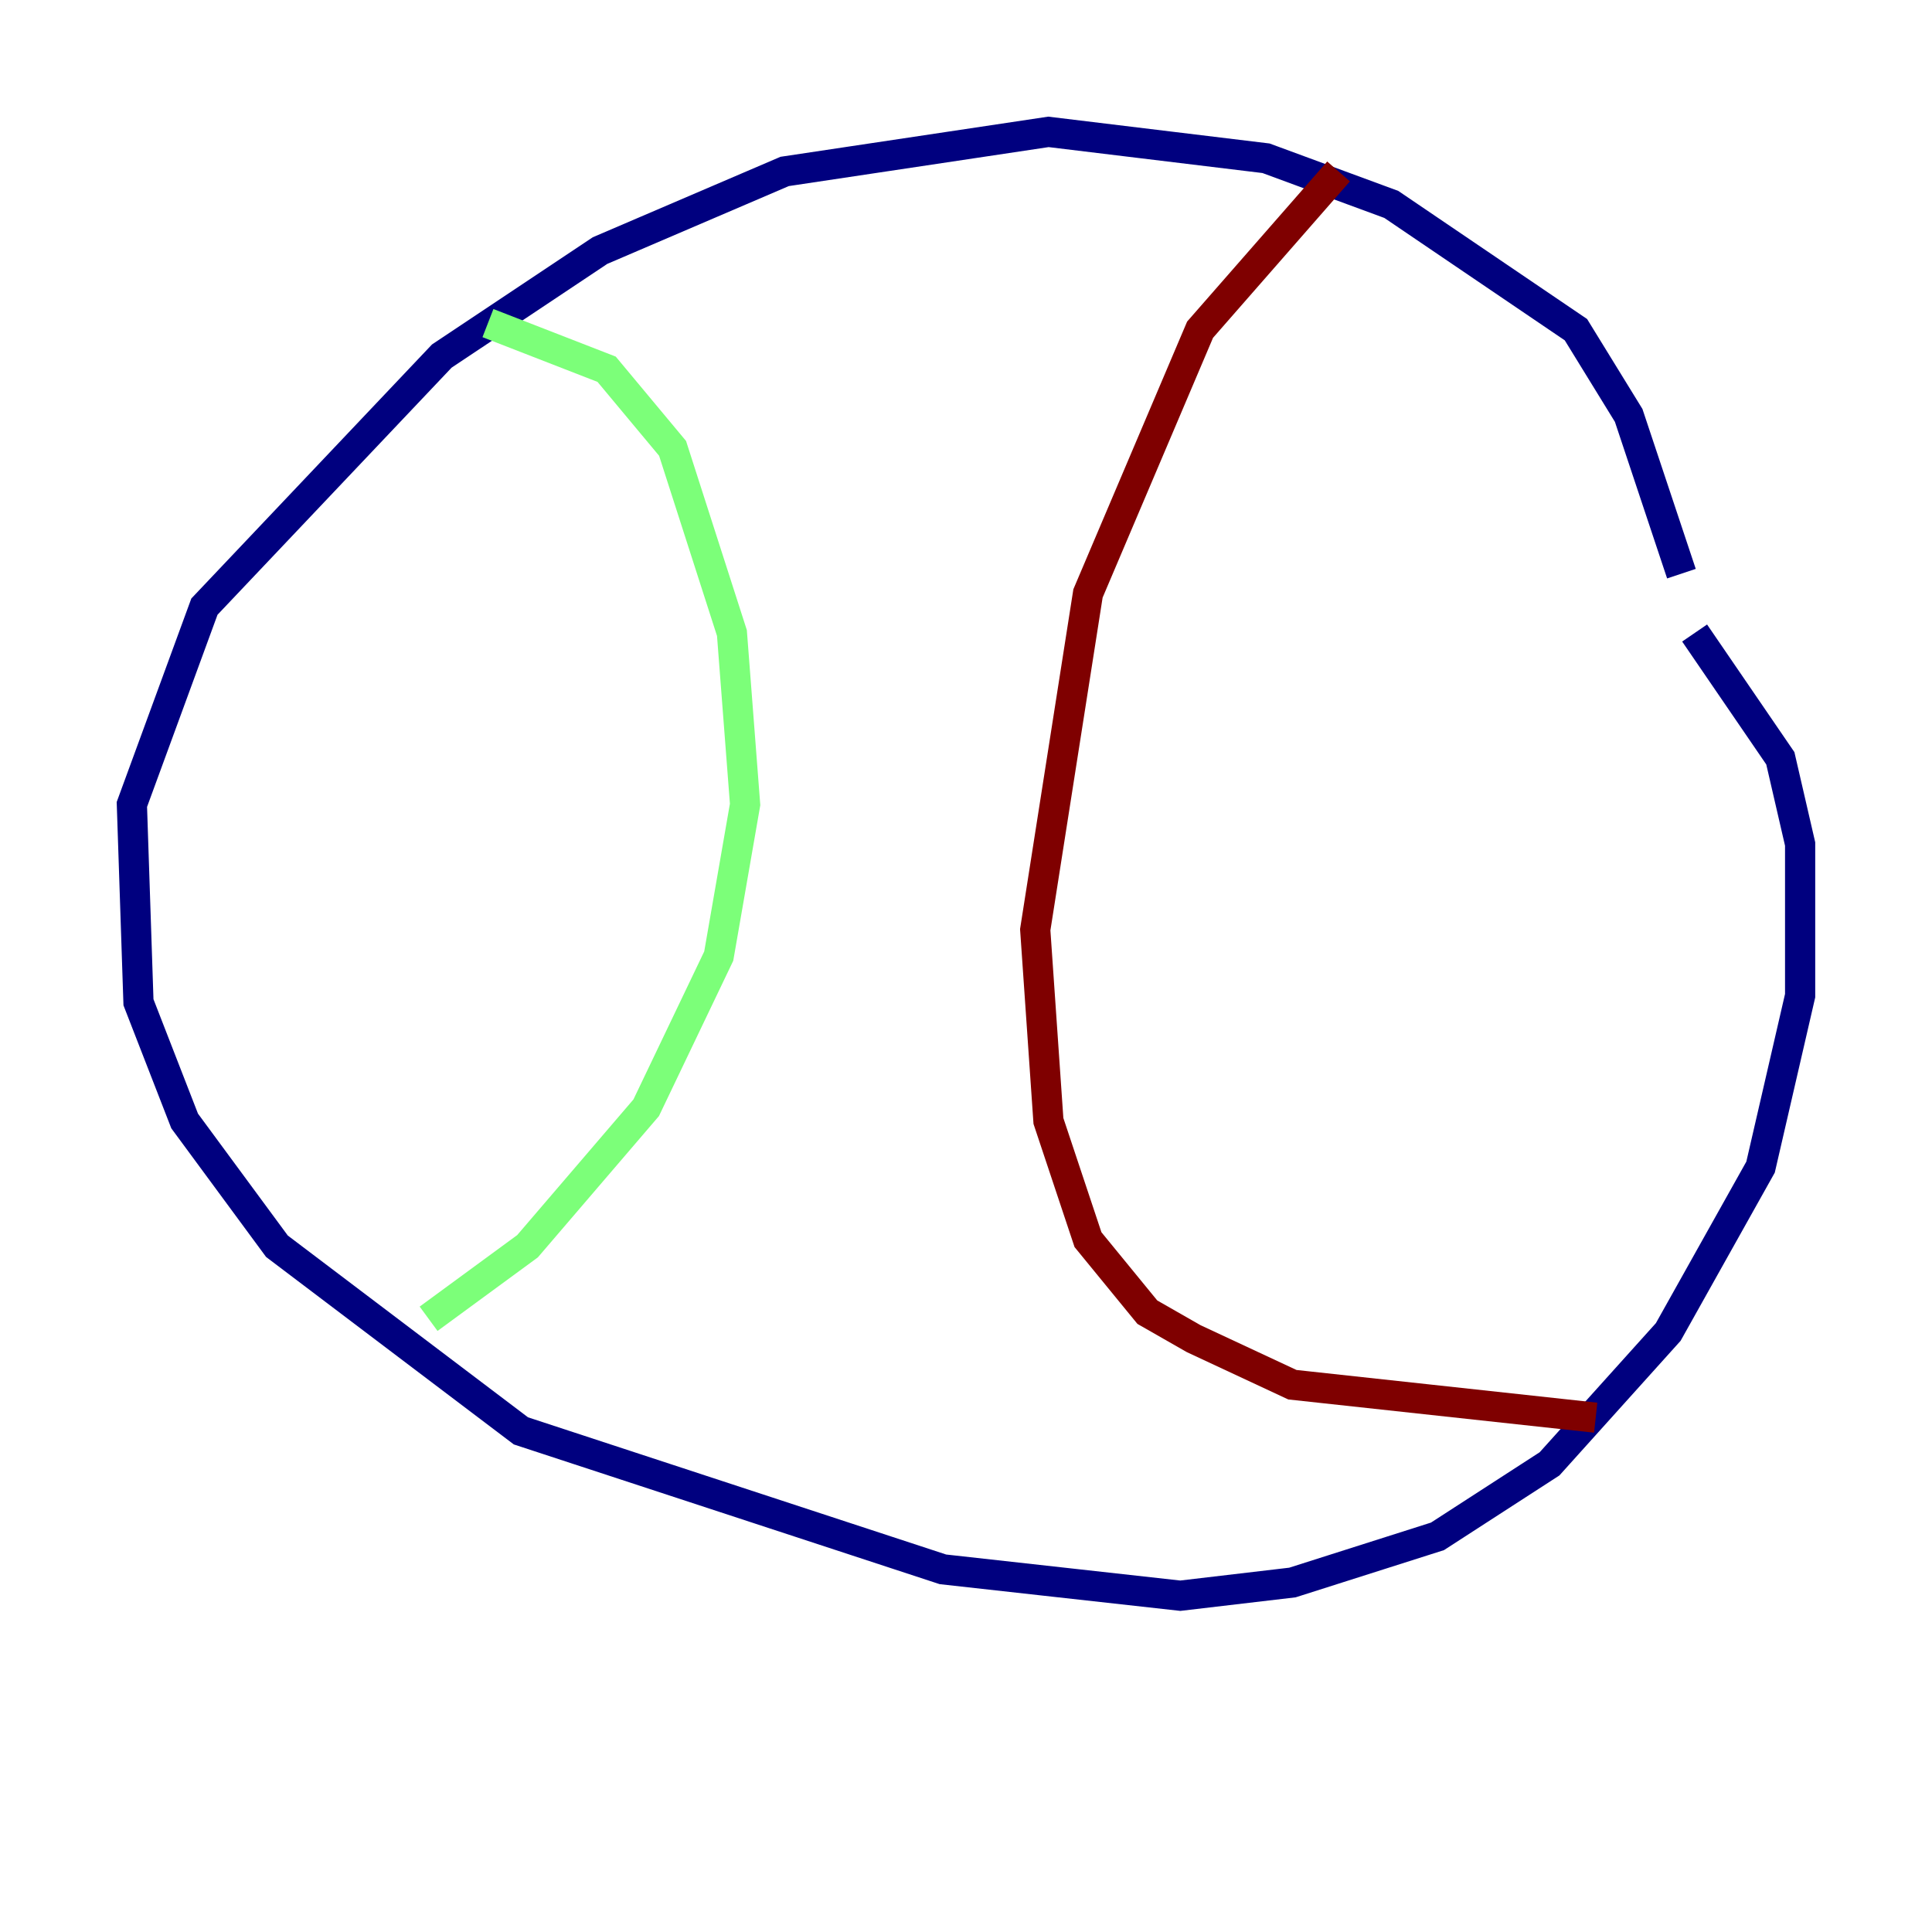 <?xml version="1.0" encoding="utf-8" ?>
<svg baseProfile="tiny" height="128" version="1.2" viewBox="0,0,128,128" width="128" xmlns="http://www.w3.org/2000/svg" xmlns:ev="http://www.w3.org/2001/xml-events" xmlns:xlink="http://www.w3.org/1999/xlink"><defs /><polyline fill="none" points="111.399,38.007 107.904,27.522 104.41,21.843 92.177,13.543 83.877,10.485 69.461,8.737 51.986,11.358 39.754,16.601 29.27,23.59 13.543,40.191 8.737,53.297 9.174,66.403 12.232,74.266 18.348,82.567 34.512,94.799 62.471,103.973 78.198,105.72 85.625,104.846 95.236,101.788 102.662,96.983 110.526,88.246 116.642,77.324 119.263,65.966 119.263,55.918 117.952,50.239 112.273,41.939" stroke="#00007f" stroke-width="2" /><polyline fill="none" points="32.328,21.406 40.191,24.464 44.56,29.706 48.492,41.939 49.365,53.297 47.618,63.345 42.812,73.392 34.949,82.567 28.396,87.372" stroke="#7cff79" stroke-width="2" /><polyline fill="none" points="88.683,11.358 79.508,21.843 72.082,39.317 68.587,61.597 69.461,74.266 72.082,82.13 76.014,86.935 79.072,88.683 85.625,91.741 105.72,93.925" stroke="#7f0000" stroke-width="2" /></svg>